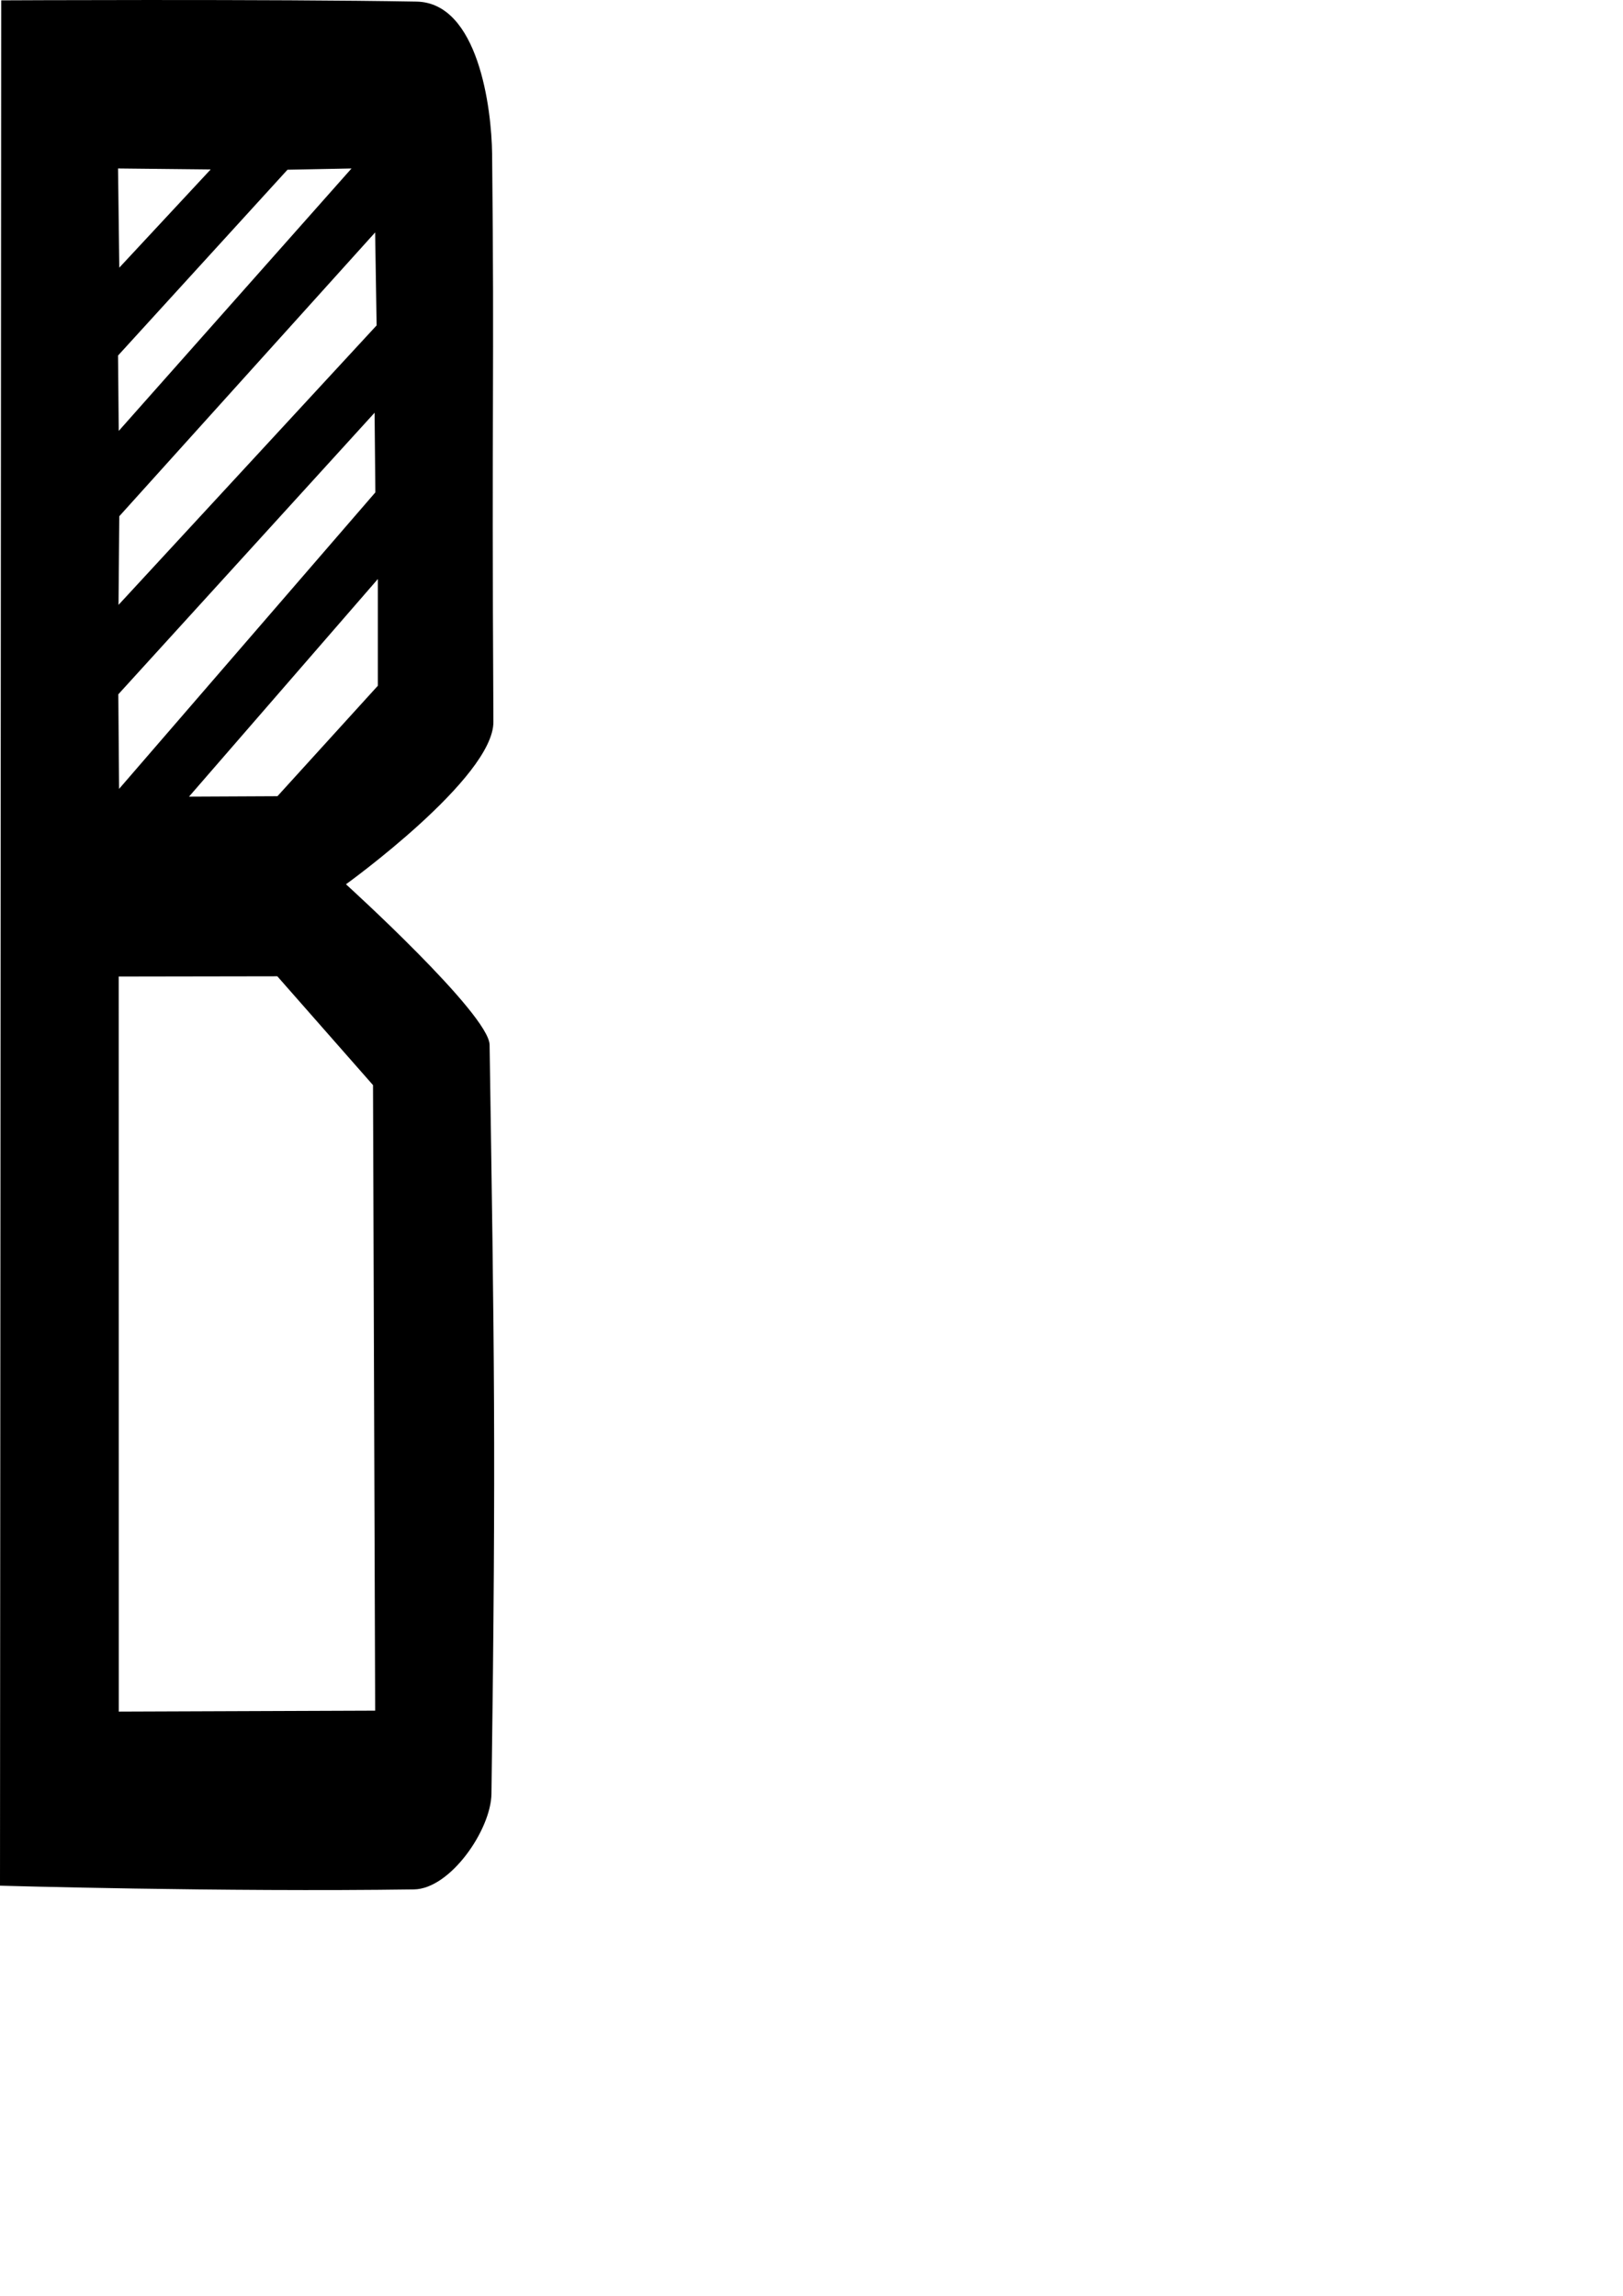 <?xml version="1.0" encoding="UTF-8" standalone="no"?>
<!-- Created with Inkscape (http://www.inkscape.org/) -->

<svg
   width="210mm"
   height="297mm"
   viewBox="0 0 210 297"
   version="1.1"
   id="svg5"
   xml:space="preserve"
   xmlns="http://www.w3.org/2000/svg"
   xmlns:svg="http://www.w3.org/2000/svg"><defs
     id="defs2" /><g
     id="layer1"
     transform="translate(-69.667,-31.476)"><path
       id="path1214"
       style="opacity:1;fill:#000000;fill-opacity:1;stroke-width:3.961;stroke-linecap:round;stroke-linejoin:round;stroke-miterlimit:10.2;paint-order:stroke markers fill"
       d="m 89.6,31.476 c -11.07,0.003 -19.777,0.047 -19.777,0.047 L 69.667,275.419 c 0,0 28.776,0.834 53.564,0.482 4.684,-0.067 9.962,-7.689 10.026,-12.372 0.617,-44.964 0.345,-57.717 -0.241,-96.883 -0.059,-3.977 -18.584,-20.774 -18.584,-20.774 0,0 19.118,-13.781 19.077,-21.015 -0.239,-42.097 0.138,-44.375 -0.168,-73.437 -0.063,-5.99 -1.805,-19.597 -9.785,-19.738 -9.452,-0.167 -22.886,-0.207 -33.956,-0.204 z M 84.941,53.271 96.924,53.397 85.103,66.101 Z m 30.208,0 -30.118,33.952 -0.09,-9.753 21.925,-24.037 z m 3.058,8.275 0.19,12.027 -33.394,36.154 0.099,-11.468 z m -0.072,23.324 0.099,10.304 -33.159,38.356 -0.099,-12.235 z m 0.424,21.51 v 13.805 l -12.993,14.292 -11.441,0.055 z m -13.009,51.395 12.381,14.078 0.278,80.923 -33.171,0.122 -0.012,-95.09 z" /></g></svg>
